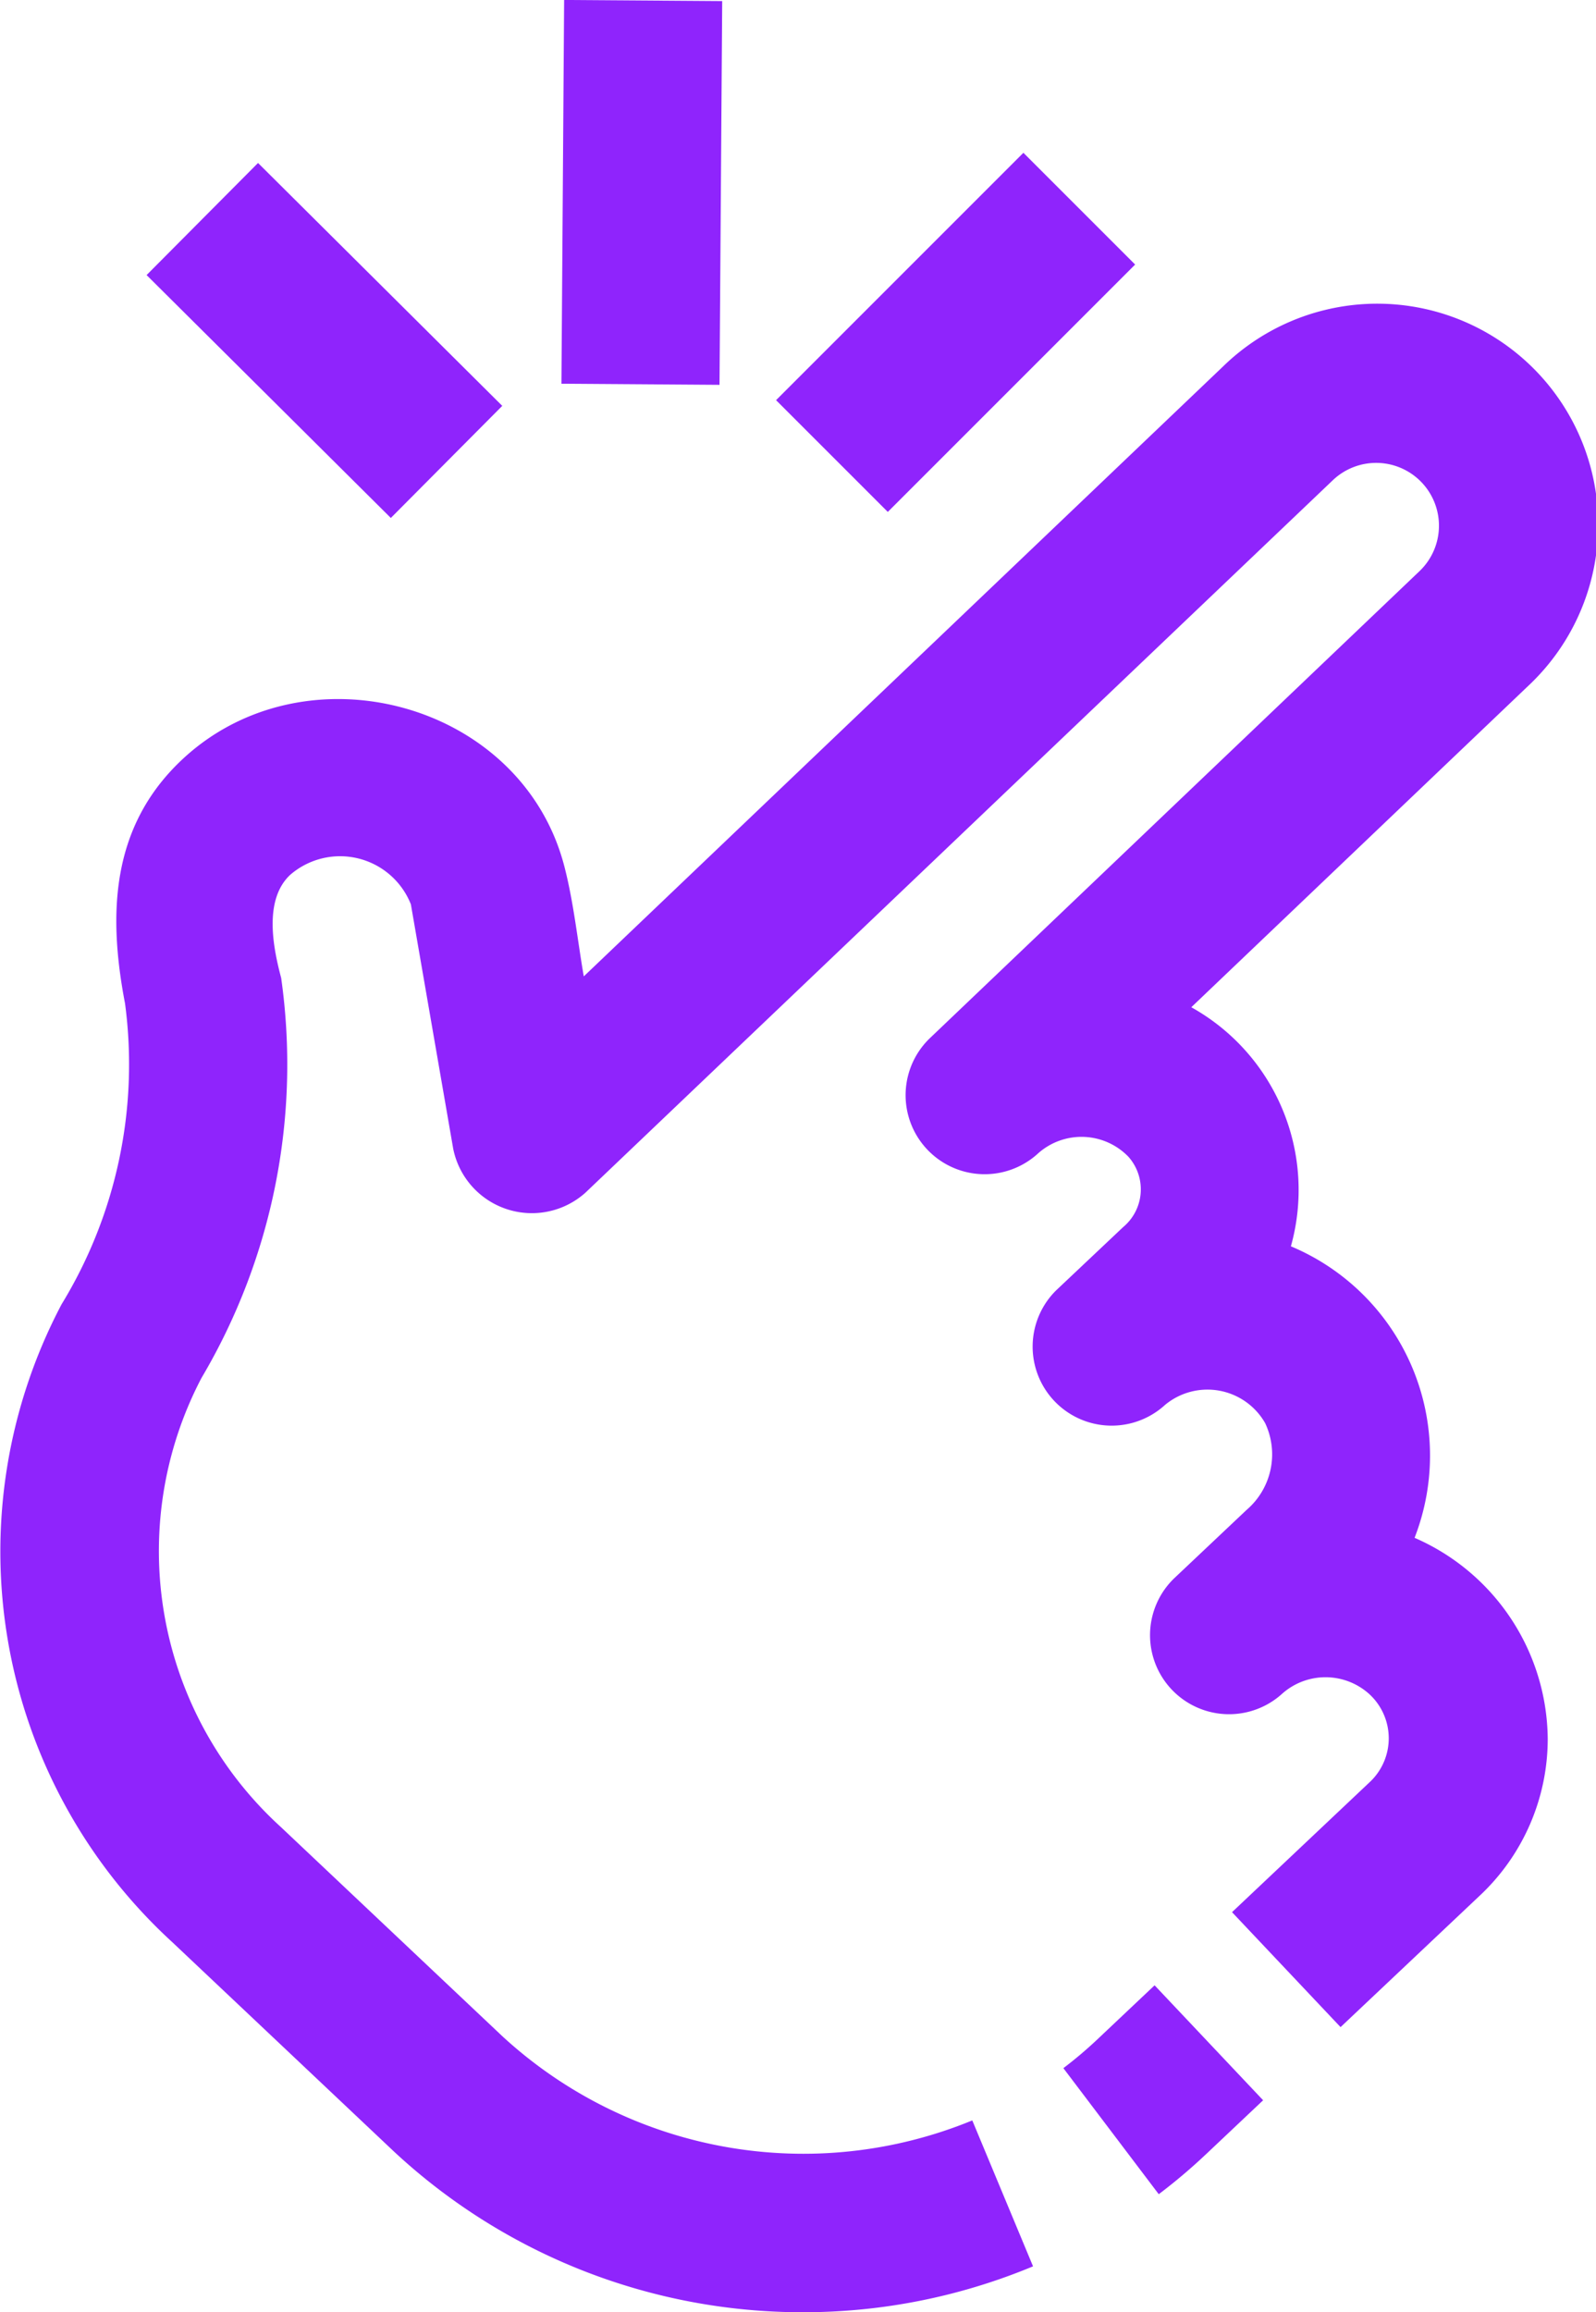 <svg xmlns="http://www.w3.org/2000/svg" width="53.795" height="77.921" viewBox="0 0 53.795 77.921">
  <g id="Group_5860" data-name="Group 5860" transform="translate(-72.451 0.006)">
    <path id="Path_54276" data-name="Path 54276" d="M99.523,129.4a20.2,20.2,0,0,1-13.791-5.414l-7.473-7.057a17.85,17.85,0,0,1-3.731-21.5,15.51,15.51,0,0,0,2.137-10.138c-.575-3-.48-5.946,1.906-8.2,4.162-3.93,11.521-1.964,12.92,3.651.3,1.185.429,2.436.637,3.638L113.691,63.81a7.445,7.445,0,1,1,10.276,10.775L112.605,85.42a7.049,7.049,0,0,1,3.357,8.057,7.646,7.646,0,0,1,4.169,9.824,7.457,7.457,0,0,1,4.488,6.769,7.244,7.244,0,0,1-2.31,5.308l-4.673,4.413-3.658-3.874,4.673-4.413a2.022,2.022,0,0,0-.036-2.927,2.2,2.2,0,0,0-2.937-.031,2.664,2.664,0,0,1-3.658-3.873h0l2.447-2.311a2.467,2.467,0,0,0,.628-2.925,2.239,2.239,0,0,0-3.374-.616,2.664,2.664,0,0,1-3.658-3.873l.009-.008,2.236-2.111a1.655,1.655,0,0,0,.177-2.371,2.2,2.2,0,0,0-3.03-.125,2.664,2.664,0,0,1-3.667-3.865l16.5-15.736a2.117,2.117,0,1,0-2.922-3.064L92.181,91.672a2.705,2.705,0,0,1-4.454-1.482L86.3,81.952a2.567,2.567,0,0,0-4.072-.99c-.886.837-.579,2.424-.3,3.471a20.753,20.753,0,0,1-2.687,13.483,12.574,12.574,0,0,0,2.68,15.135l7.473,7.057a14.977,14.977,0,0,0,15.829,2.827l2.048,4.918A20.132,20.132,0,0,1,99.523,129.4Z" transform="translate(0 -51.481)" fill="#8f24fc"/>
    <path id="Path_54277" data-name="Path 54277" d="M290.946,408.9l-3.215-4.248a13.883,13.883,0,0,0,1.147-.971l1.928-1.821,3.658,3.874-1.928,1.821A19.149,19.149,0,0,1,290.946,408.9Z" transform="translate(-179.438 -334.959)" fill="#8f24fc"/>
    <rect id="Rectangle_2291" data-name="Rectangle 2291" width="12.933" height="5.328" transform="matrix(0.007, -1, 1, 0.007, 91.375, 12.926)" fill="#8f24fc"/>
    <rect id="Rectangle_2292" data-name="Rectangle 2292" width="11.792" height="5.327" transform="matrix(0.707, -0.707, 0.707, 0.707, 98.609, 13.48)" fill="#8f24fc"/>
    <rect id="Rectangle_2293" data-name="Rectangle 2293" width="5.328" height="11.611" transform="matrix(0.705, -0.709, 0.709, 0.705, 77.392, 9.264)" fill="#8f24fc"/>
  </g>
</svg>
